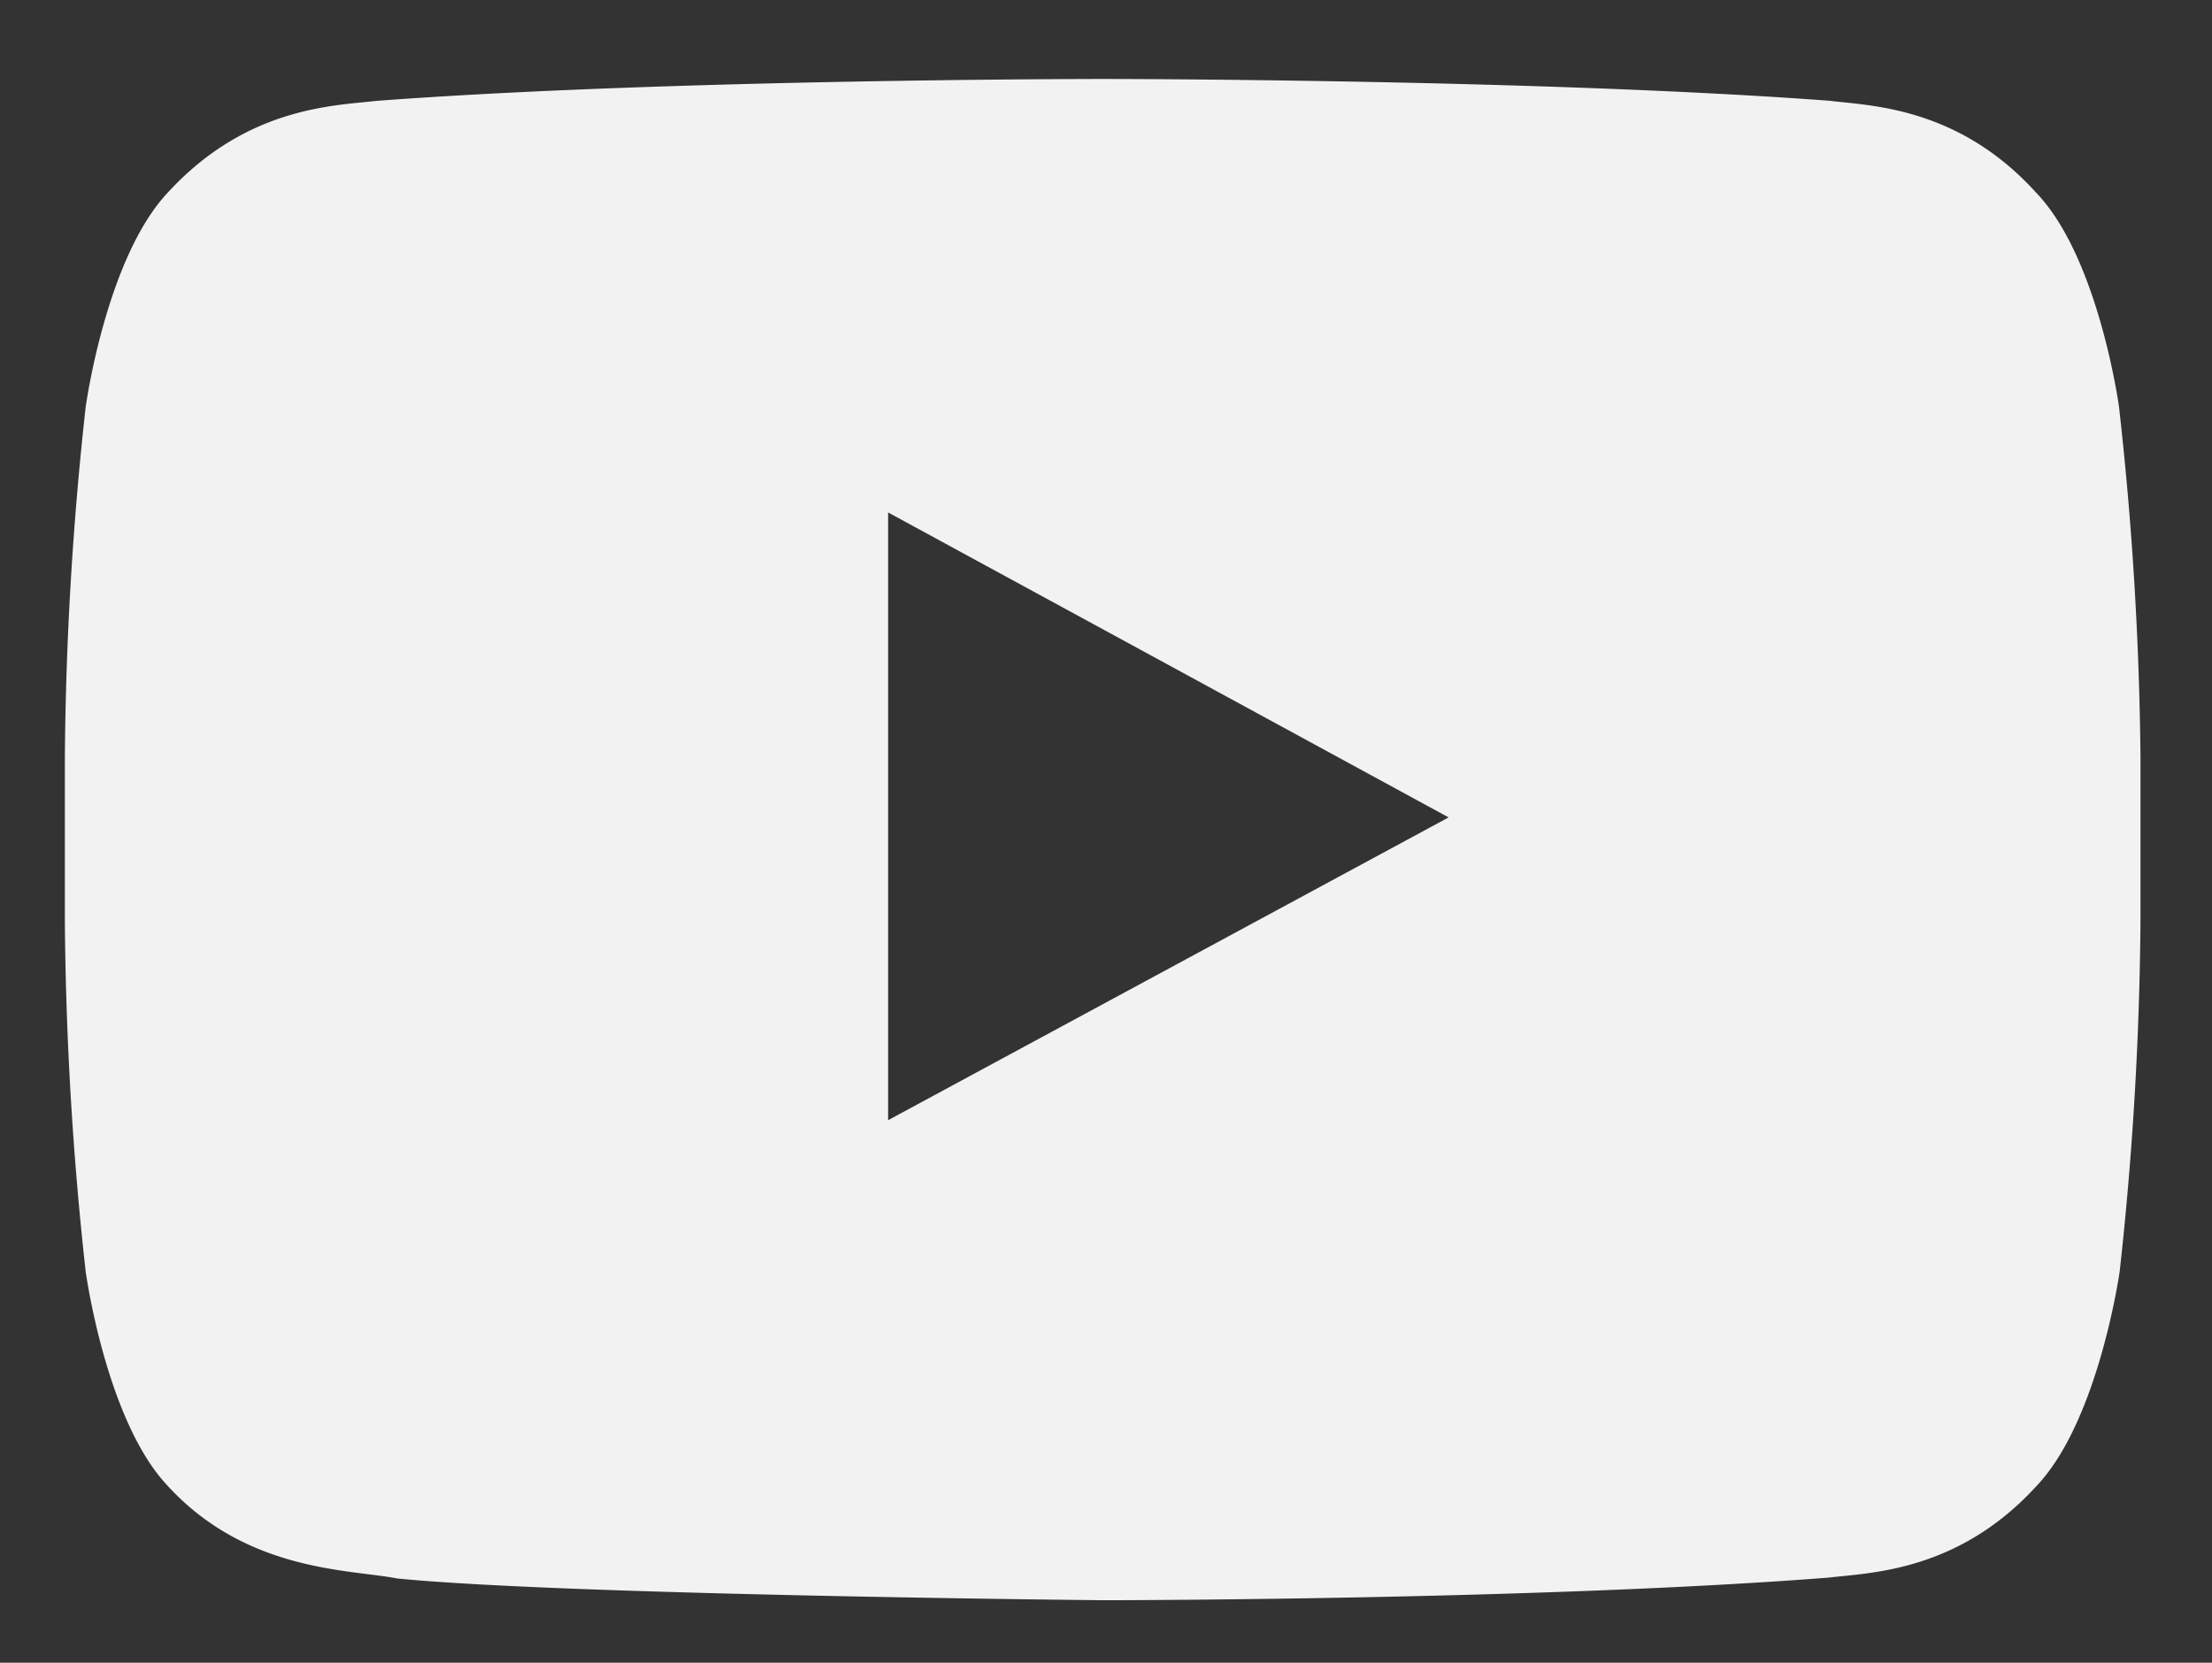 <svg id="Layer_1" data-name="Layer 1" xmlns="http://www.w3.org/2000/svg" viewBox="0 0 133 100"><defs><style>.cls-1{fill:#333;}.cls-2{fill:#f2f2f2;}</style></defs><title>youtube-narrow</title><rect class="cls-1" x="-0.26" width="133.26" height="100"/><path class="cls-2" d="M127.41,24.48s-1.22-9-5-12.91C117.71,6.39,112.39,6.36,110,6.06,92.49,4.75,66.31,4.75,66.31,4.75h-.06s-26.19,0-43.65,1.32c-2.43.29-7.74.32-12.5,5.5C6.37,15.52,5.15,24.49,5.15,24.49A204.42,204.42,0,0,0,3.9,45.54V55.4A204.49,204.49,0,0,0,5.15,76.46s1.22,9,4.95,12.92c4.76,5.18,11,5,13.76,5.55,10,1,42.42,1.31,42.42,1.31s26.21,0,43.68-1.36c2.43-.3,7.75-.32,12.49-5.51,3.74-3.94,5-12.91,5-12.91a204.49,204.49,0,0,0,1.25-21.06V45.54A204.75,204.75,0,0,0,127.41,24.48ZM87.1,49.16,53.4,67.37V30.82l15.2,8.27Z"/></svg>
